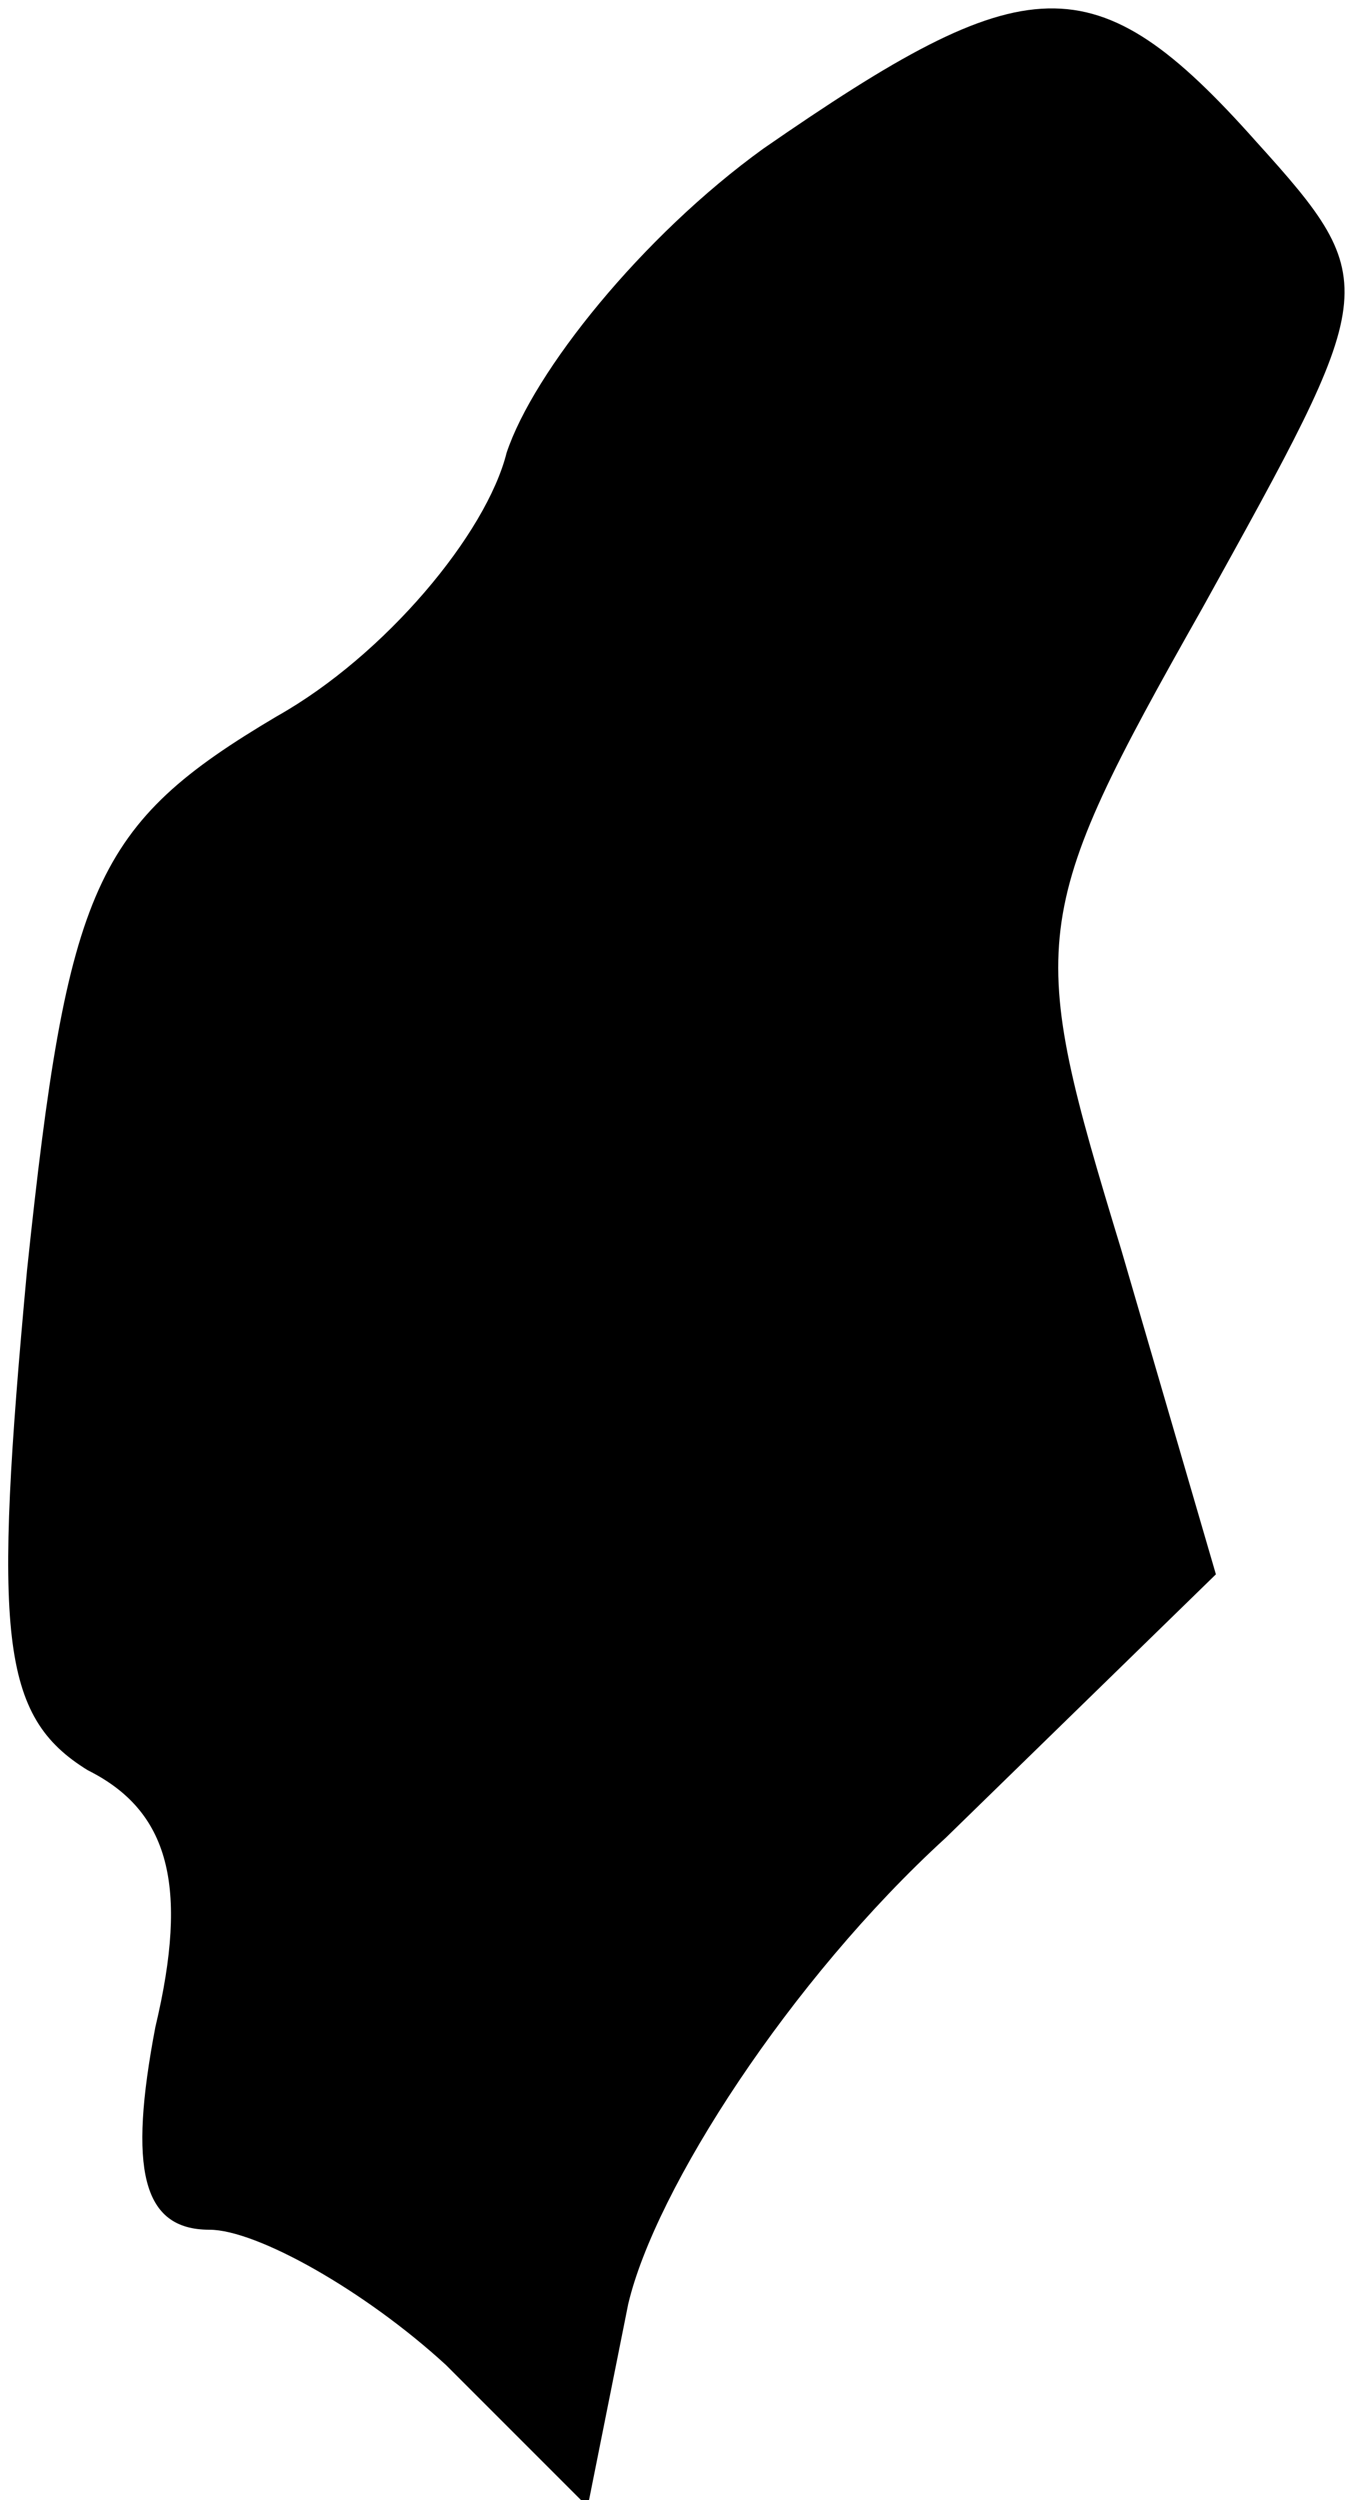 <?xml version="1.0" standalone="no"?>
<!DOCTYPE svg PUBLIC "-//W3C//DTD SVG 20010904//EN"
 "http://www.w3.org/TR/2001/REC-SVG-20010904/DTD/svg10.dtd">
<svg version="1.0" xmlns="http://www.w3.org/2000/svg"
 width="20pt" height="37pt" viewBox="0 0 20 37"
 preserveAspectRatio="xMidYMid meet">
<g transform="translate(0,37) scale(0.1,-0.1)"
fill="#000000" stroke="none">
<path fill="#000000" stroke="none" d="M113 348 c-18 -13 -34 -33 -38 -45 -3
-12 -18 -30 -34 -39 -27 -16 -31 -25 -37 -82 -5 -54 -4 -66 9 -74 12 -6 15
-17 10 -38 -4 -21 -2 -30 8 -30 7 0 23 -9 35 -20 l21 -21 6 30 c4 17 24 48 47
69 l40 39 -14 48 c-14 46 -14 49 12 95 26 47 27 48 8 69 -24 27 -34 26 -73 -1z"/>
</g>
</svg>
